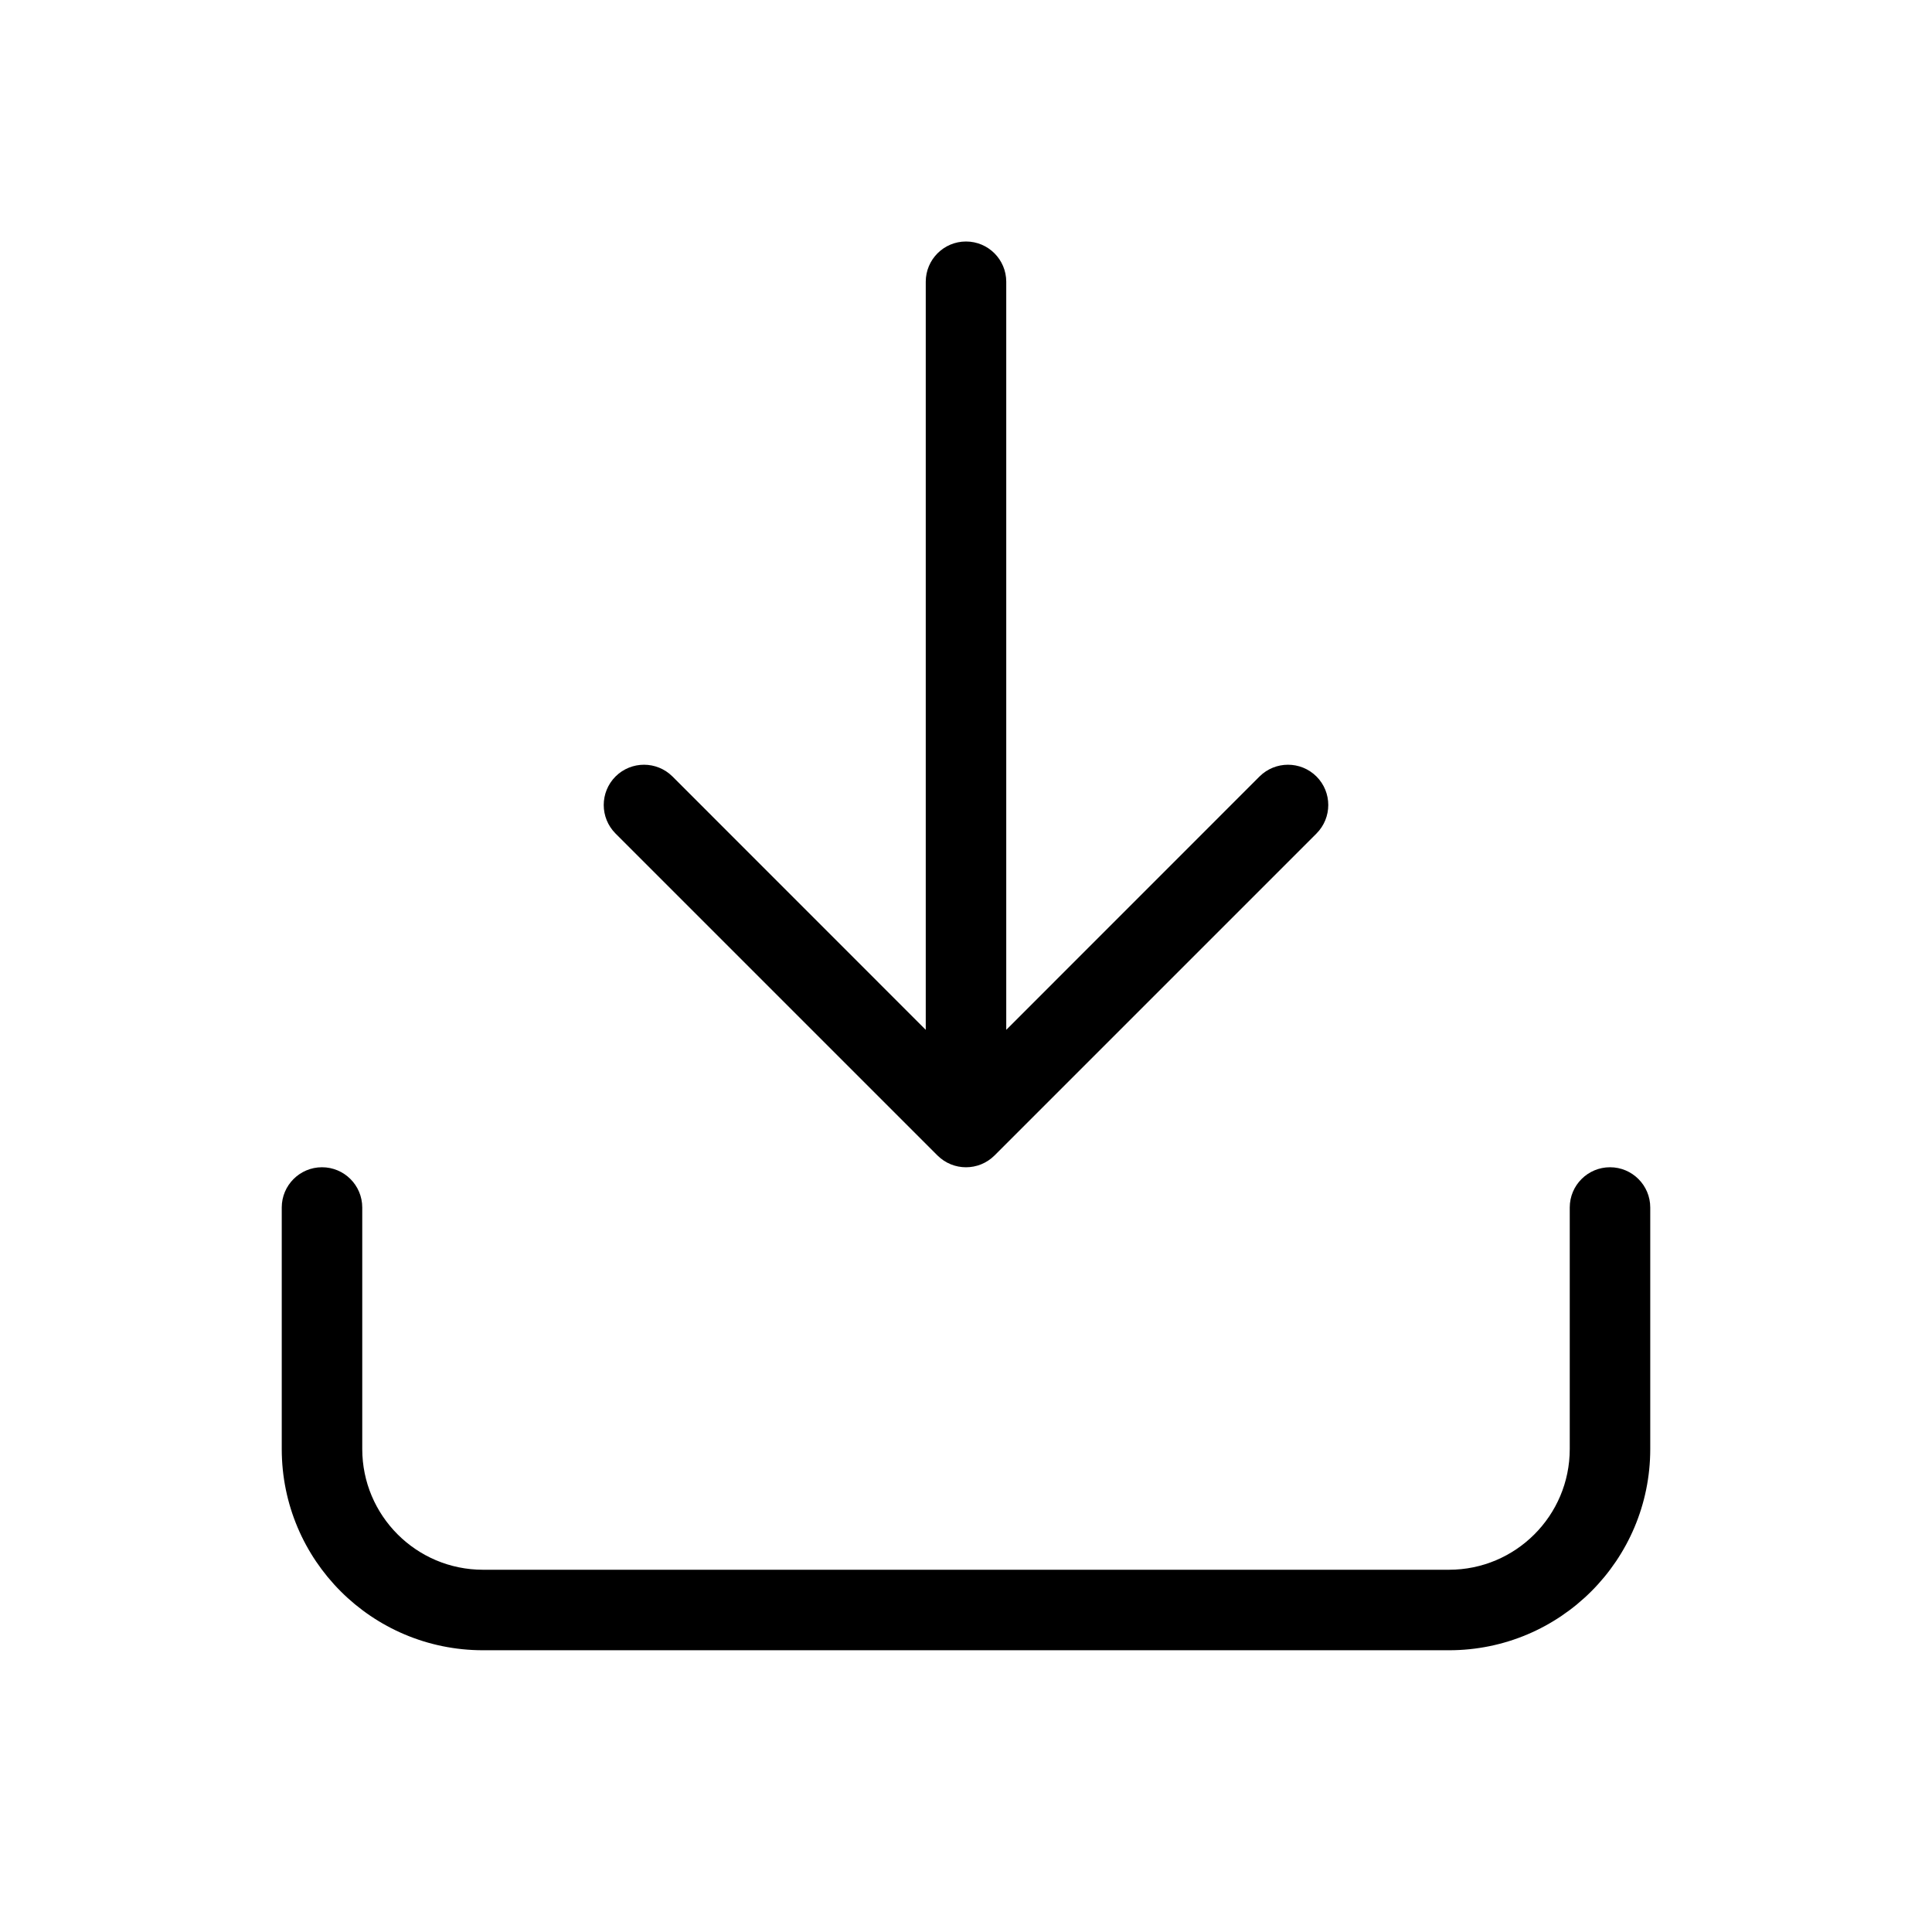       <svg width="24" height="24" viewBox="0 0 24 24">
        <path
          fill-rule="evenodd"
          clip-rule="evenodd"
          d="M12 3C12.276 3 12.5 3.224 12.5 3.5V12.793L15.646 9.646C15.842 9.451 16.158 9.451 16.354 9.646C16.549 9.842 16.549 10.158 16.354 10.354L12.354 14.354C12.158 14.549 11.842 14.549 11.646 14.354L7.646 10.354C7.451 10.158 7.451 9.842 7.646 9.646C7.842 9.451 8.158 9.451 8.354 9.646L11.5 12.793V3.5C11.5 3.224 11.724 3 12 3ZM4 14.5C4.276 14.5 4.5 14.724 4.5 15V18C4.5 18.828 5.172 19.5 6 19.5H18C18.828 19.5 19.5 18.828 19.5 18V15C19.5 14.724 19.724 14.5 20 14.5C20.276 14.5 20.5 14.724 20.5 15V18C20.5 19.381 19.381 20.5 18 20.5H6C4.619 20.5 3.5 19.381 3.5 18V15C3.5 14.724 3.724 14.5 4 14.5Z"
          fill="currentColor"
        ></path>
      </svg>